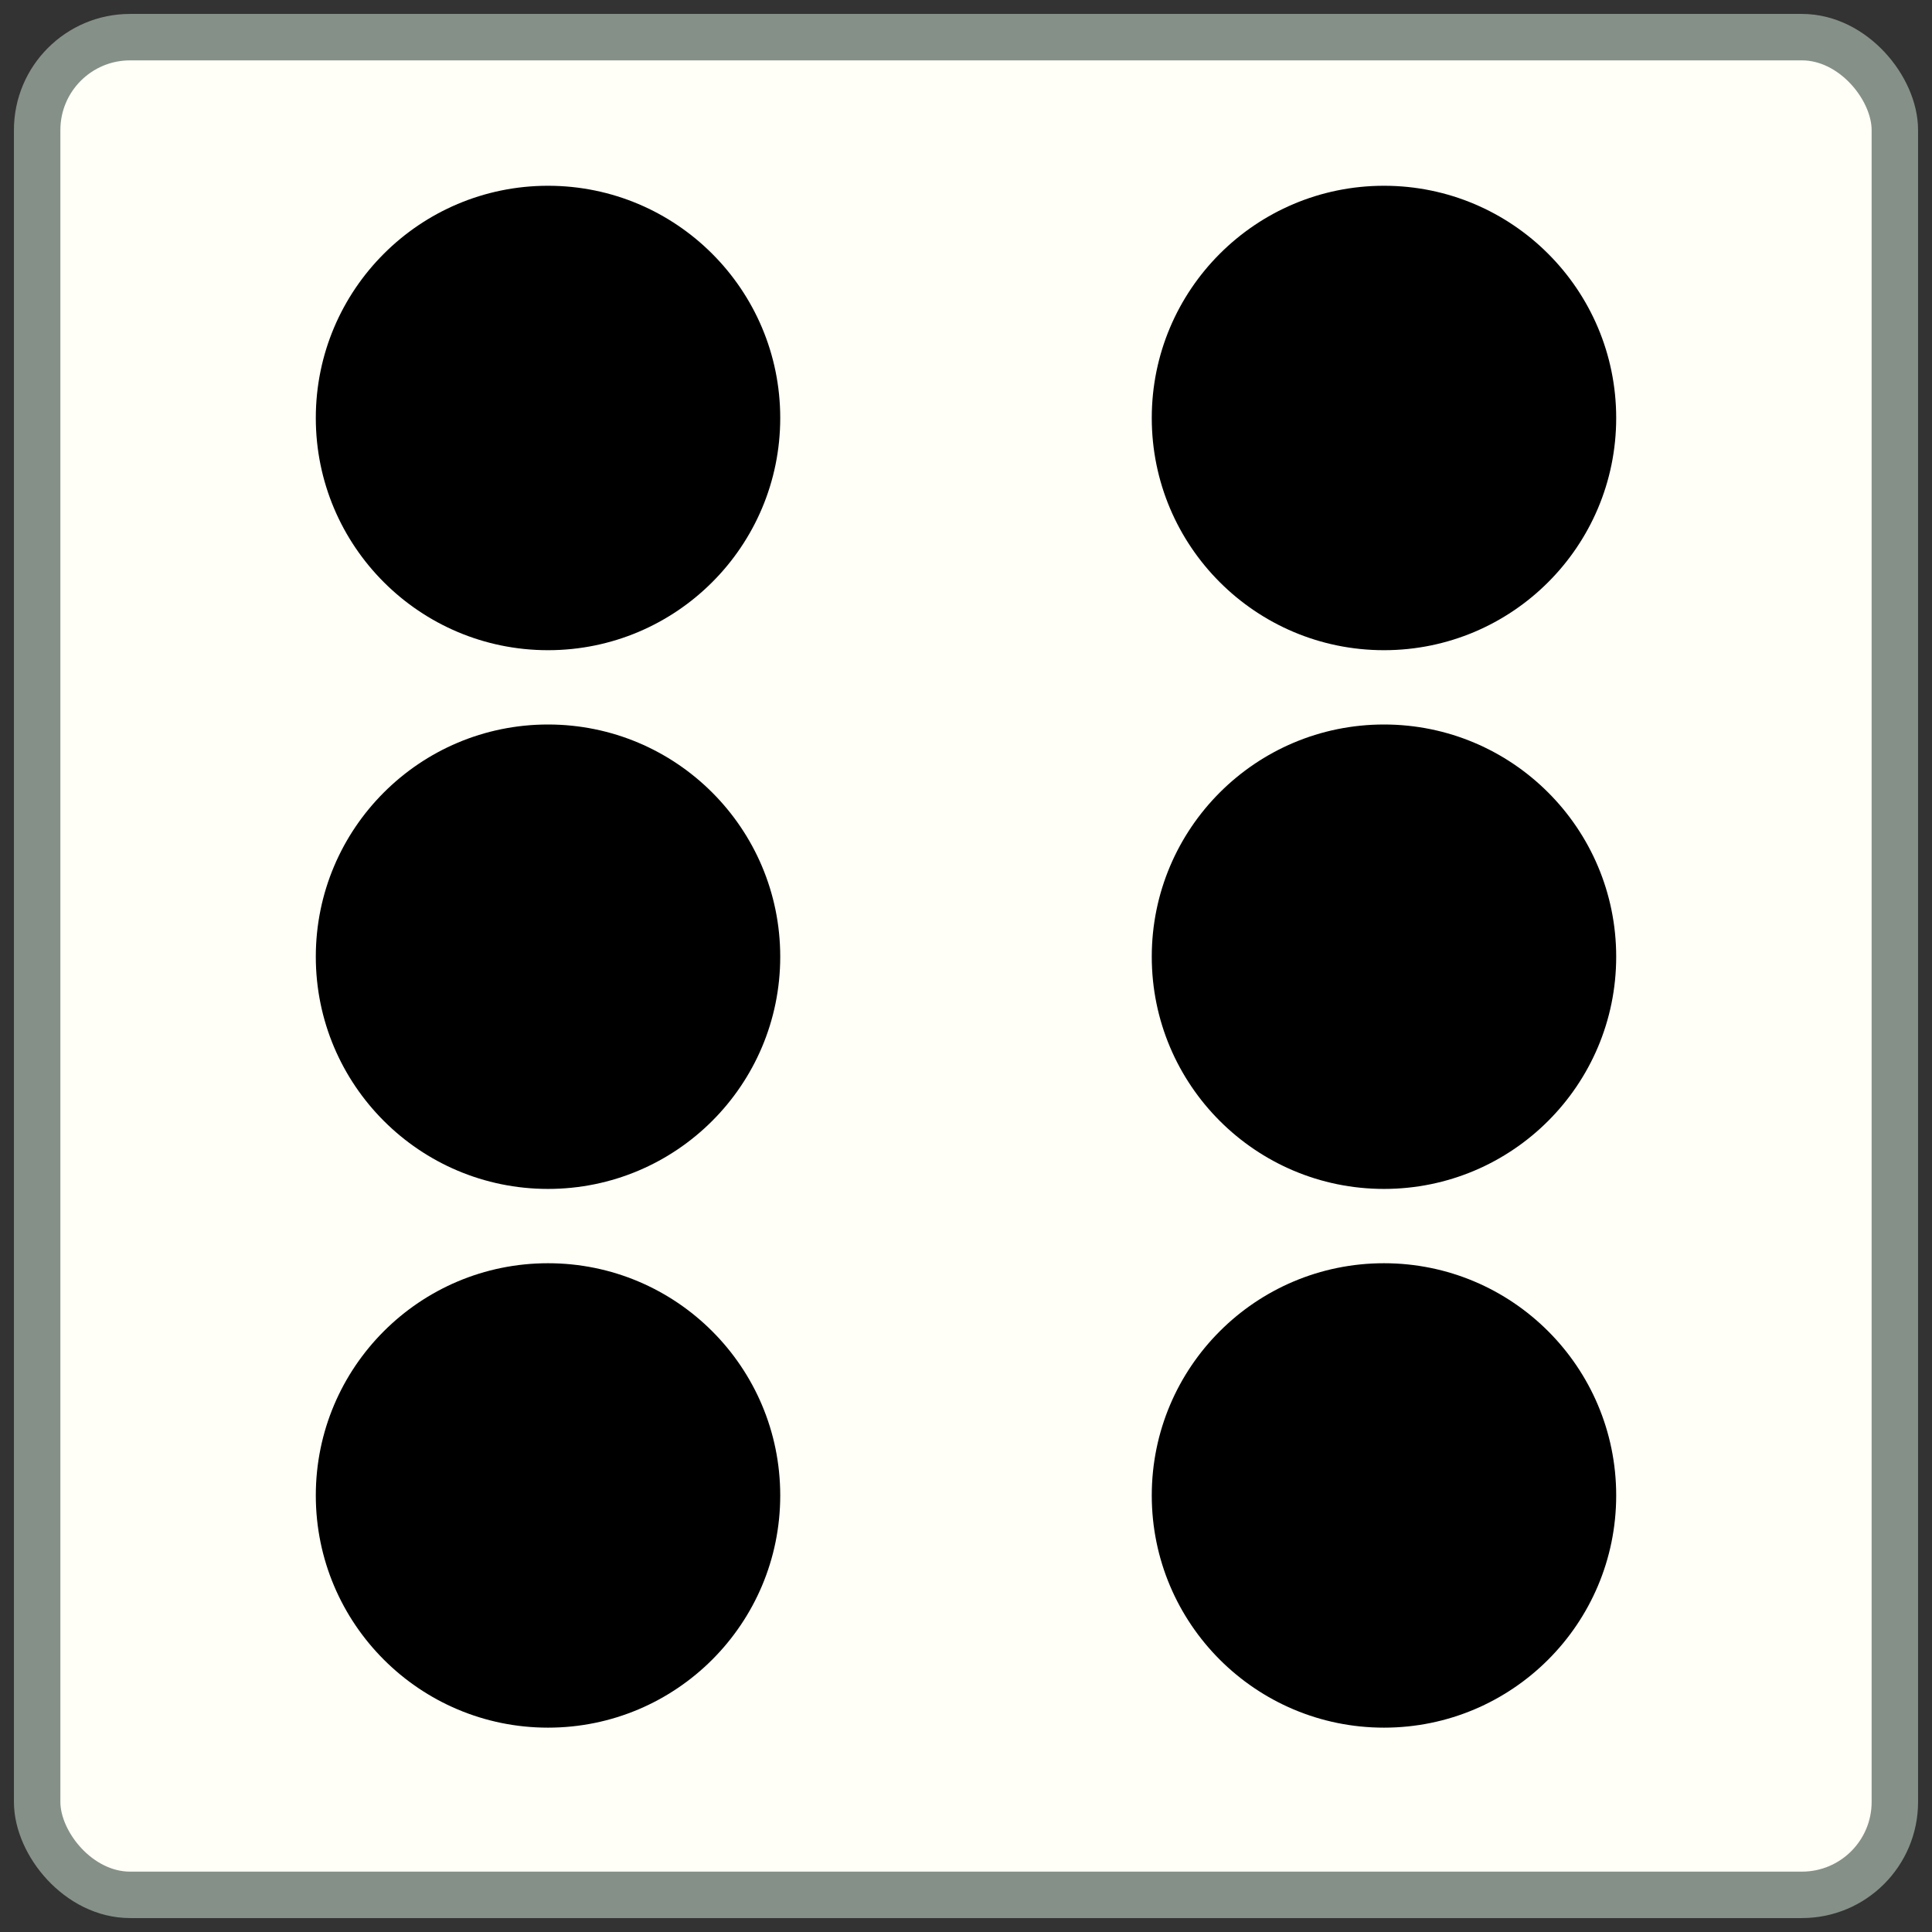 <svg width="104" height="104" viewBox="0 0 104 104" fill="none" xmlns="http://www.w3.org/2000/svg">
<rect x="0" y="0" width="104" height="104" fill="#333333" stroke="none"/>
<rect x="2" y="2" width="100" height="100" rx="5" fill="#FFFFF7" stroke="#859088" stroke-width="2.5"/>
<circle cx="12.5" cy="12.5" r="12.5" transform="matrix(-1 0 0 1 42 10)" fill="black"/>
<circle cx="12.5" cy="12.5" r="12.5" transform="matrix(-1 0 0 1 87 68)" fill="black"/>
<circle cx="74.5" cy="22.5" r="12.5" fill="black"/>
<circle cx="29.5" cy="80.5" r="12.5" fill="black"/>
<circle cx="74.5" cy="51.5" r="12.5" fill="black"/>
<circle cx="29.5" cy="51.5" r="12.5" fill="black"/>
</svg>
